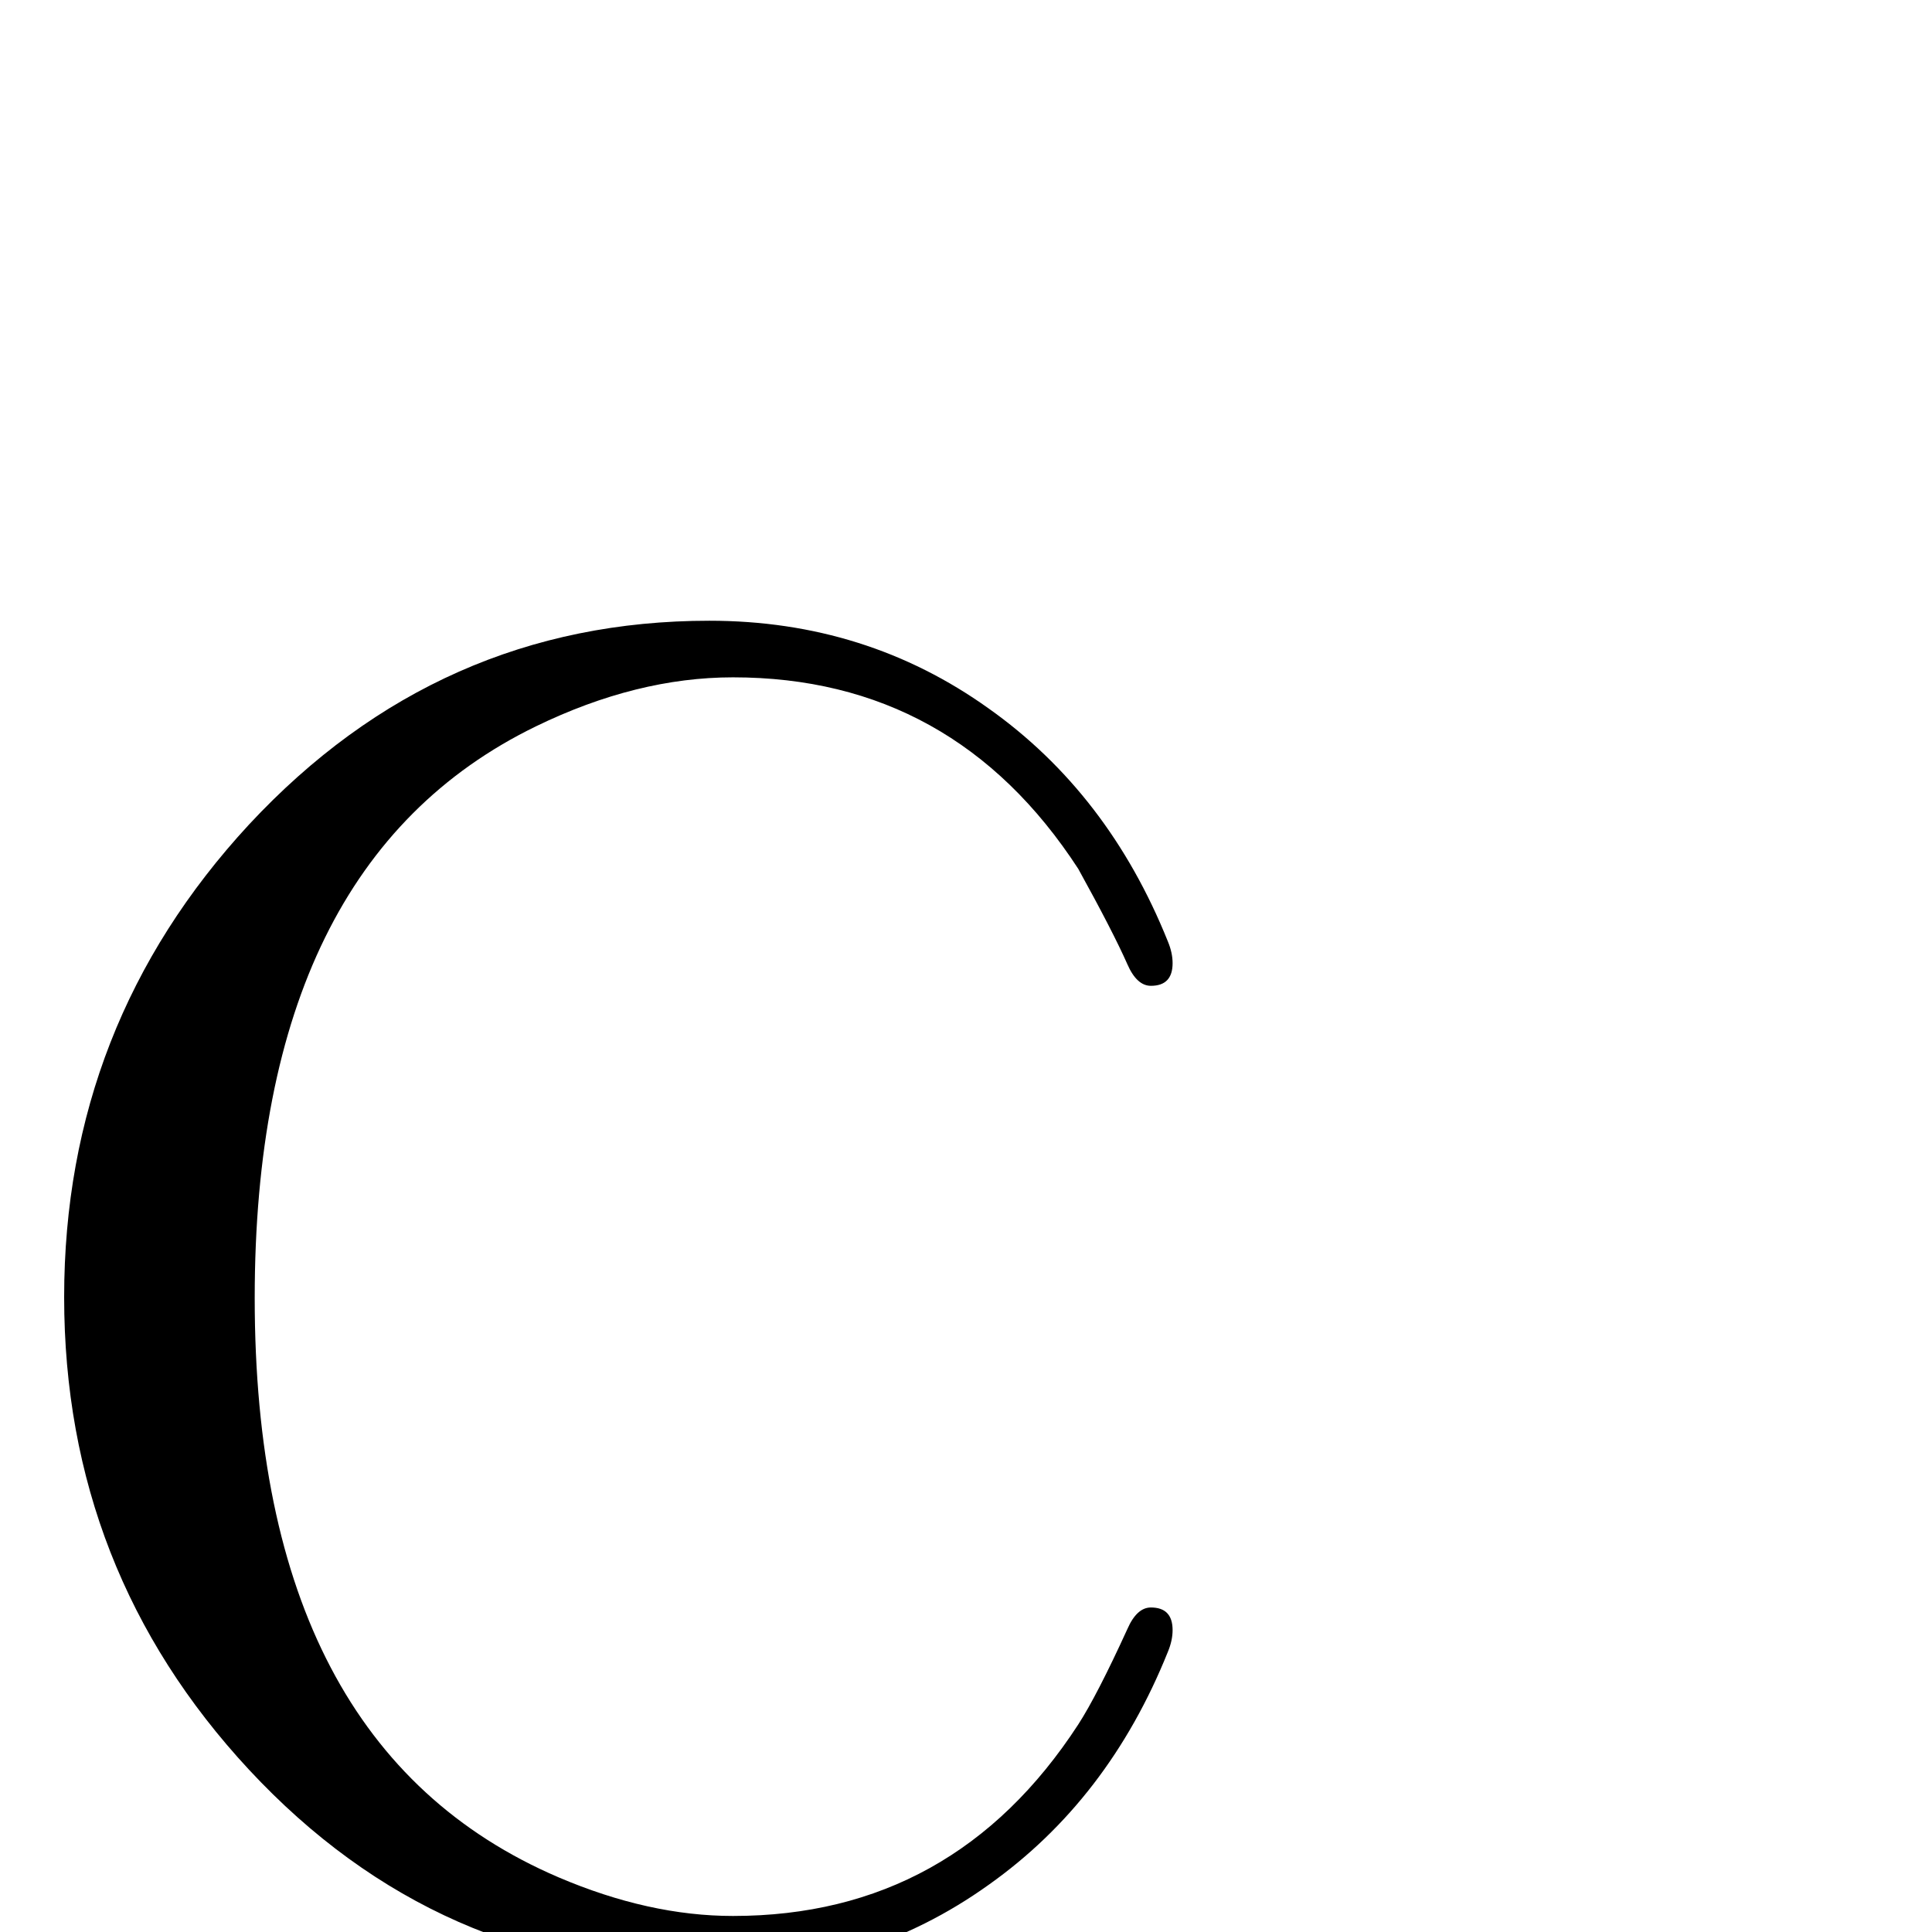 <?xml version="1.0" standalone="no"?>
<!DOCTYPE svg PUBLIC "-//W3C//DTD SVG 1.1//EN" "http://www.w3.org/Graphics/SVG/1.1/DTD/svg11.dtd" >
<svg viewBox="0 -442 2048 2048">
  <g transform="matrix(1 0 0 -1 0 1606)">
   <path fill="currentColor"
d="M1243 320q0 -11 -5 -23q-63 -157 -190 -247q-130 -93 -296 -93q-288 0 -488 215q-196 211 -196 501q0 289 196 501q201 216 488 216q166 0 296 -93q127 -90 190 -247q5 -12 5 -23q0 -24 -23 -24q-15 0 -25 23q-15 34 -52 101q-132 203 -366 203q-102 0 -209 -52
q-298 -145 -298 -606q0 -476 322 -614q96 -41 185 -41q234 0 366 203q20 31 52 101q10 23 25 23q23 0 23 -24z" />
  </g>

</svg>
